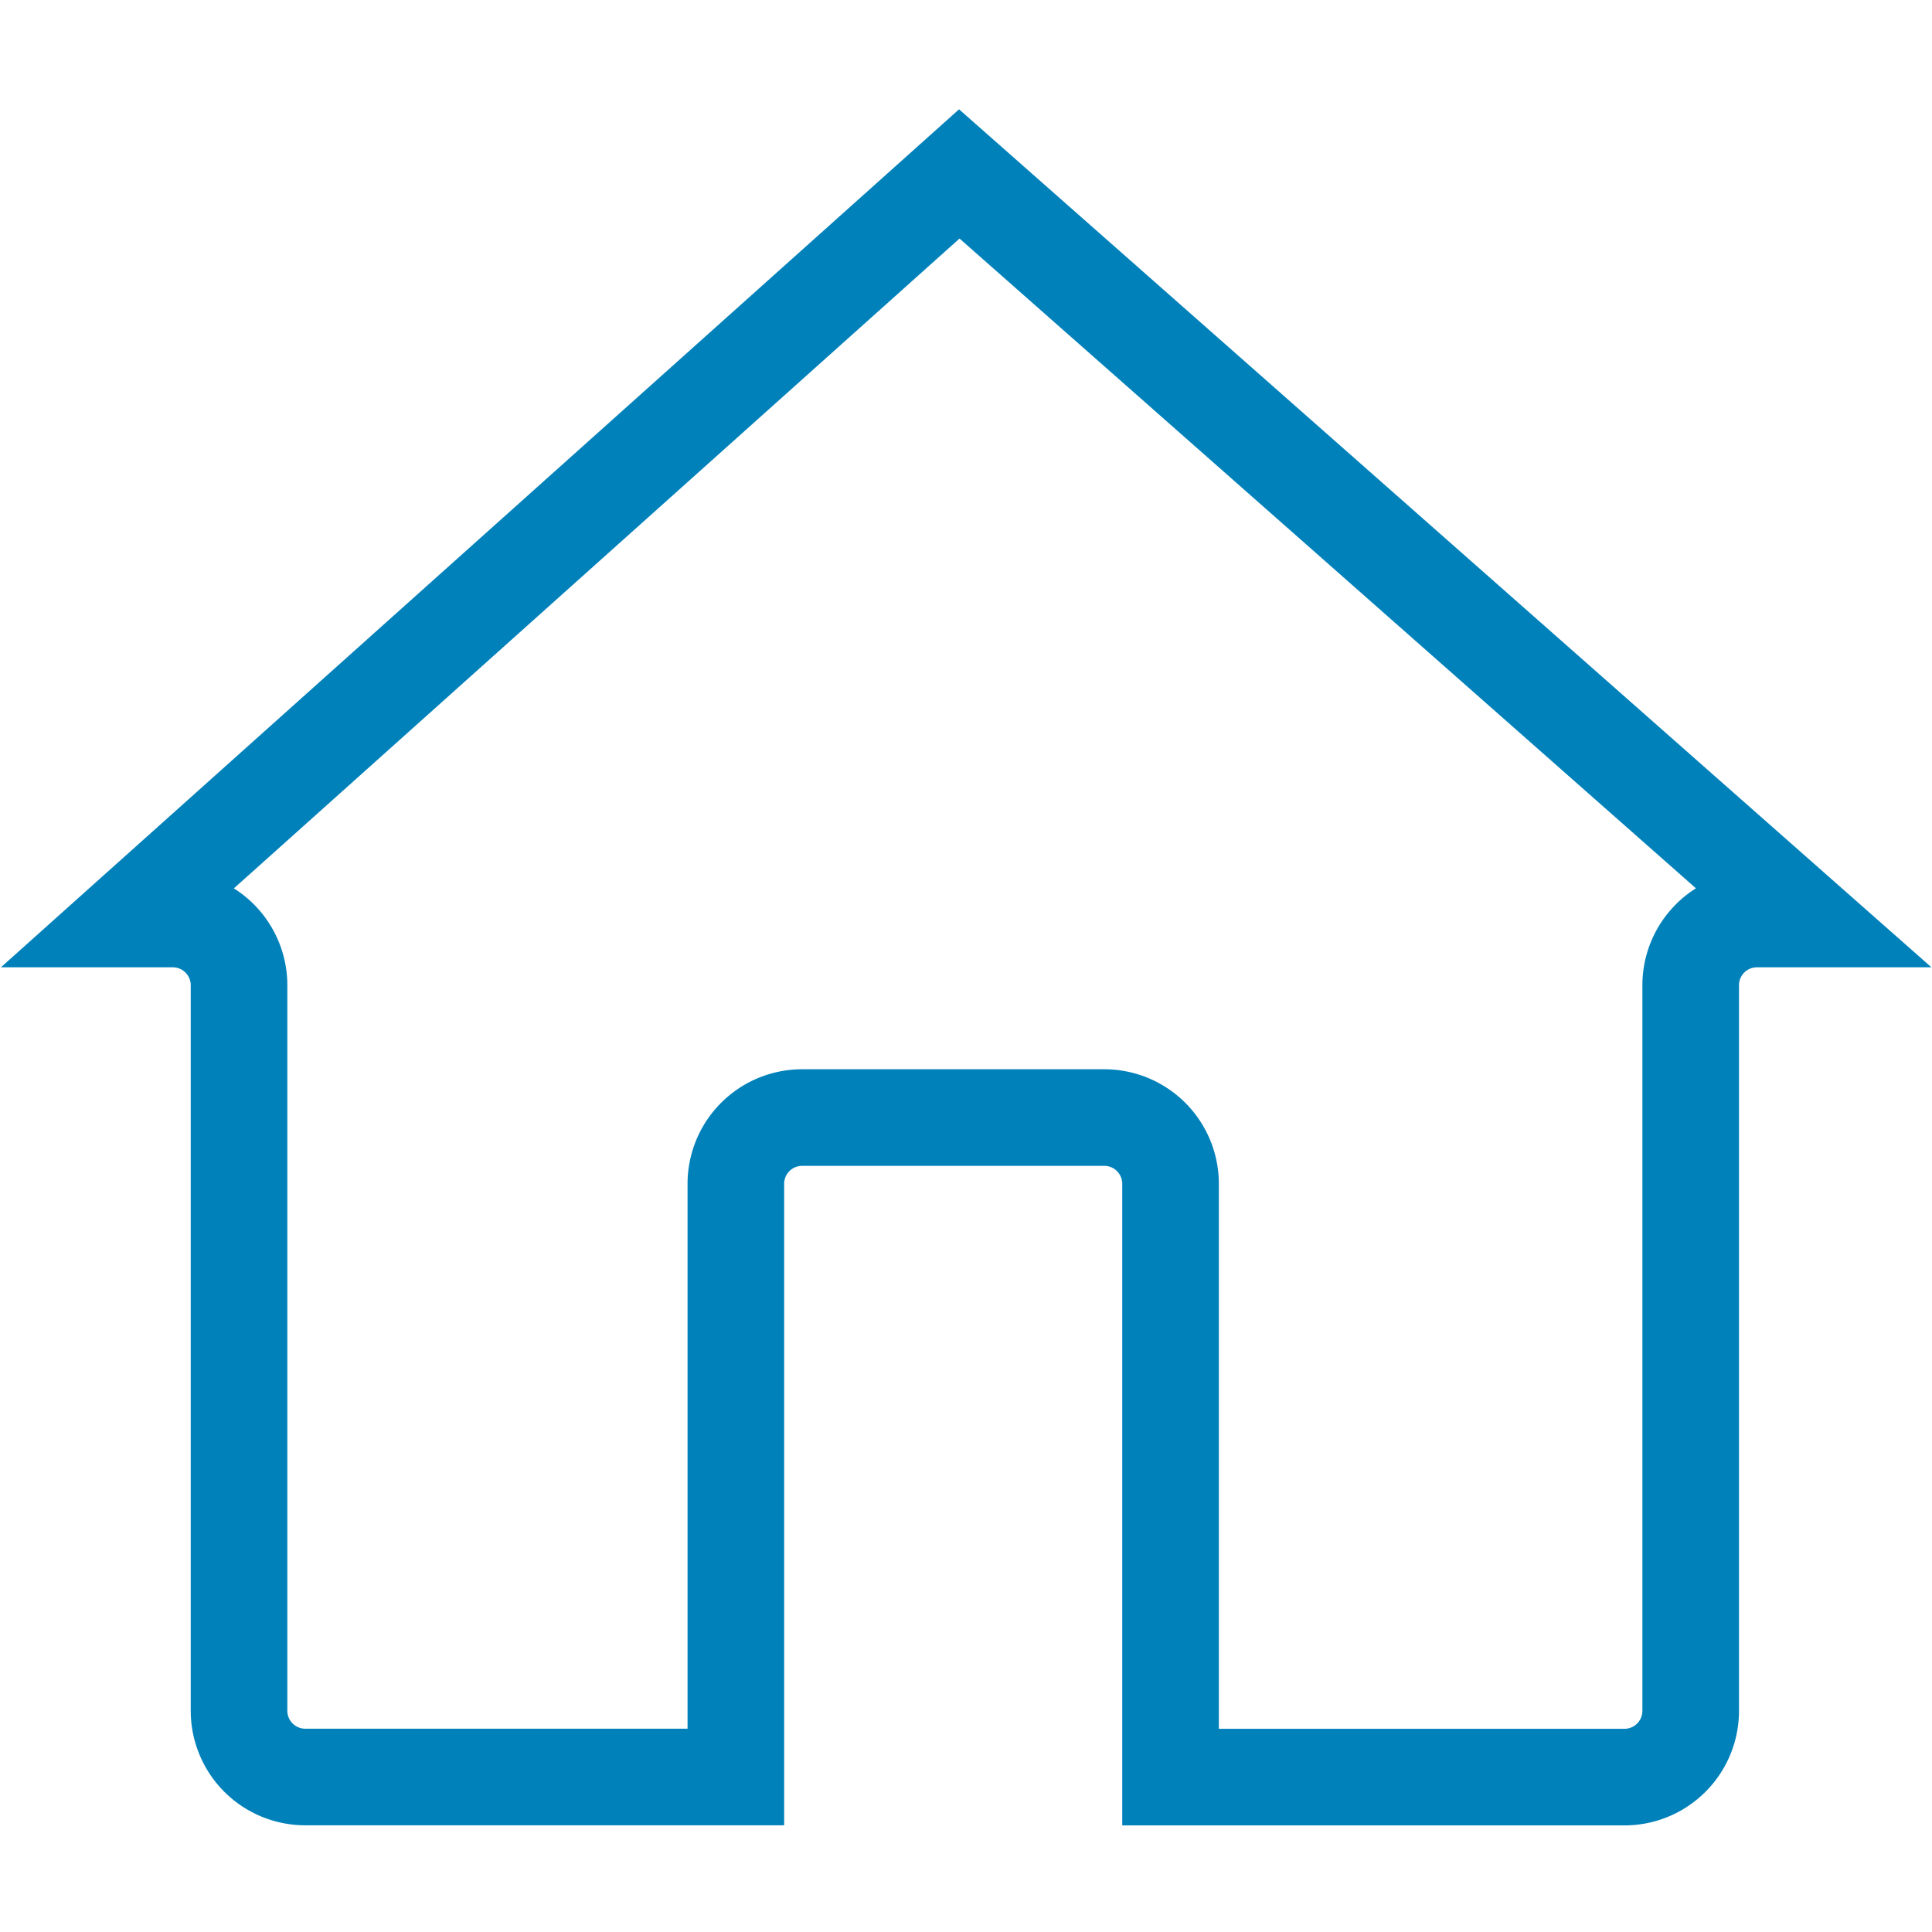 <svg xmlns="http://www.w3.org/2000/svg" viewBox="-17378 -16807 40 40">
  <g id="ic_setings_nest" transform="translate(-17612.682 -17567)">
    <rect id="_bounds" fill="none" width="40" height="40" transform="translate(234.682 760)"/>
    <path id="Path_680" data-name="Path 680" fill="none" stroke="#0081BA" stroke-miterlimit="10" stroke-width="2" d="M6.5,18.726,23.726,3.3l7.245,6.392,10.238,9.034h-.977a1.372,1.372,0,0,0-1.363,1.363V35.129a1.372,1.372,0,0,1-1.363,1.363H28.1V24.2a1.372,1.372,0,0,0-1.363-1.363H20.461A1.372,1.372,0,0,0,19.1,24.2v12.29H10.177a1.372,1.372,0,0,1-1.363-1.363V20.089a1.372,1.372,0,0,0-1.363-1.363Z" transform="translate(230.817 760.301)"/>
  </g>
</svg>
